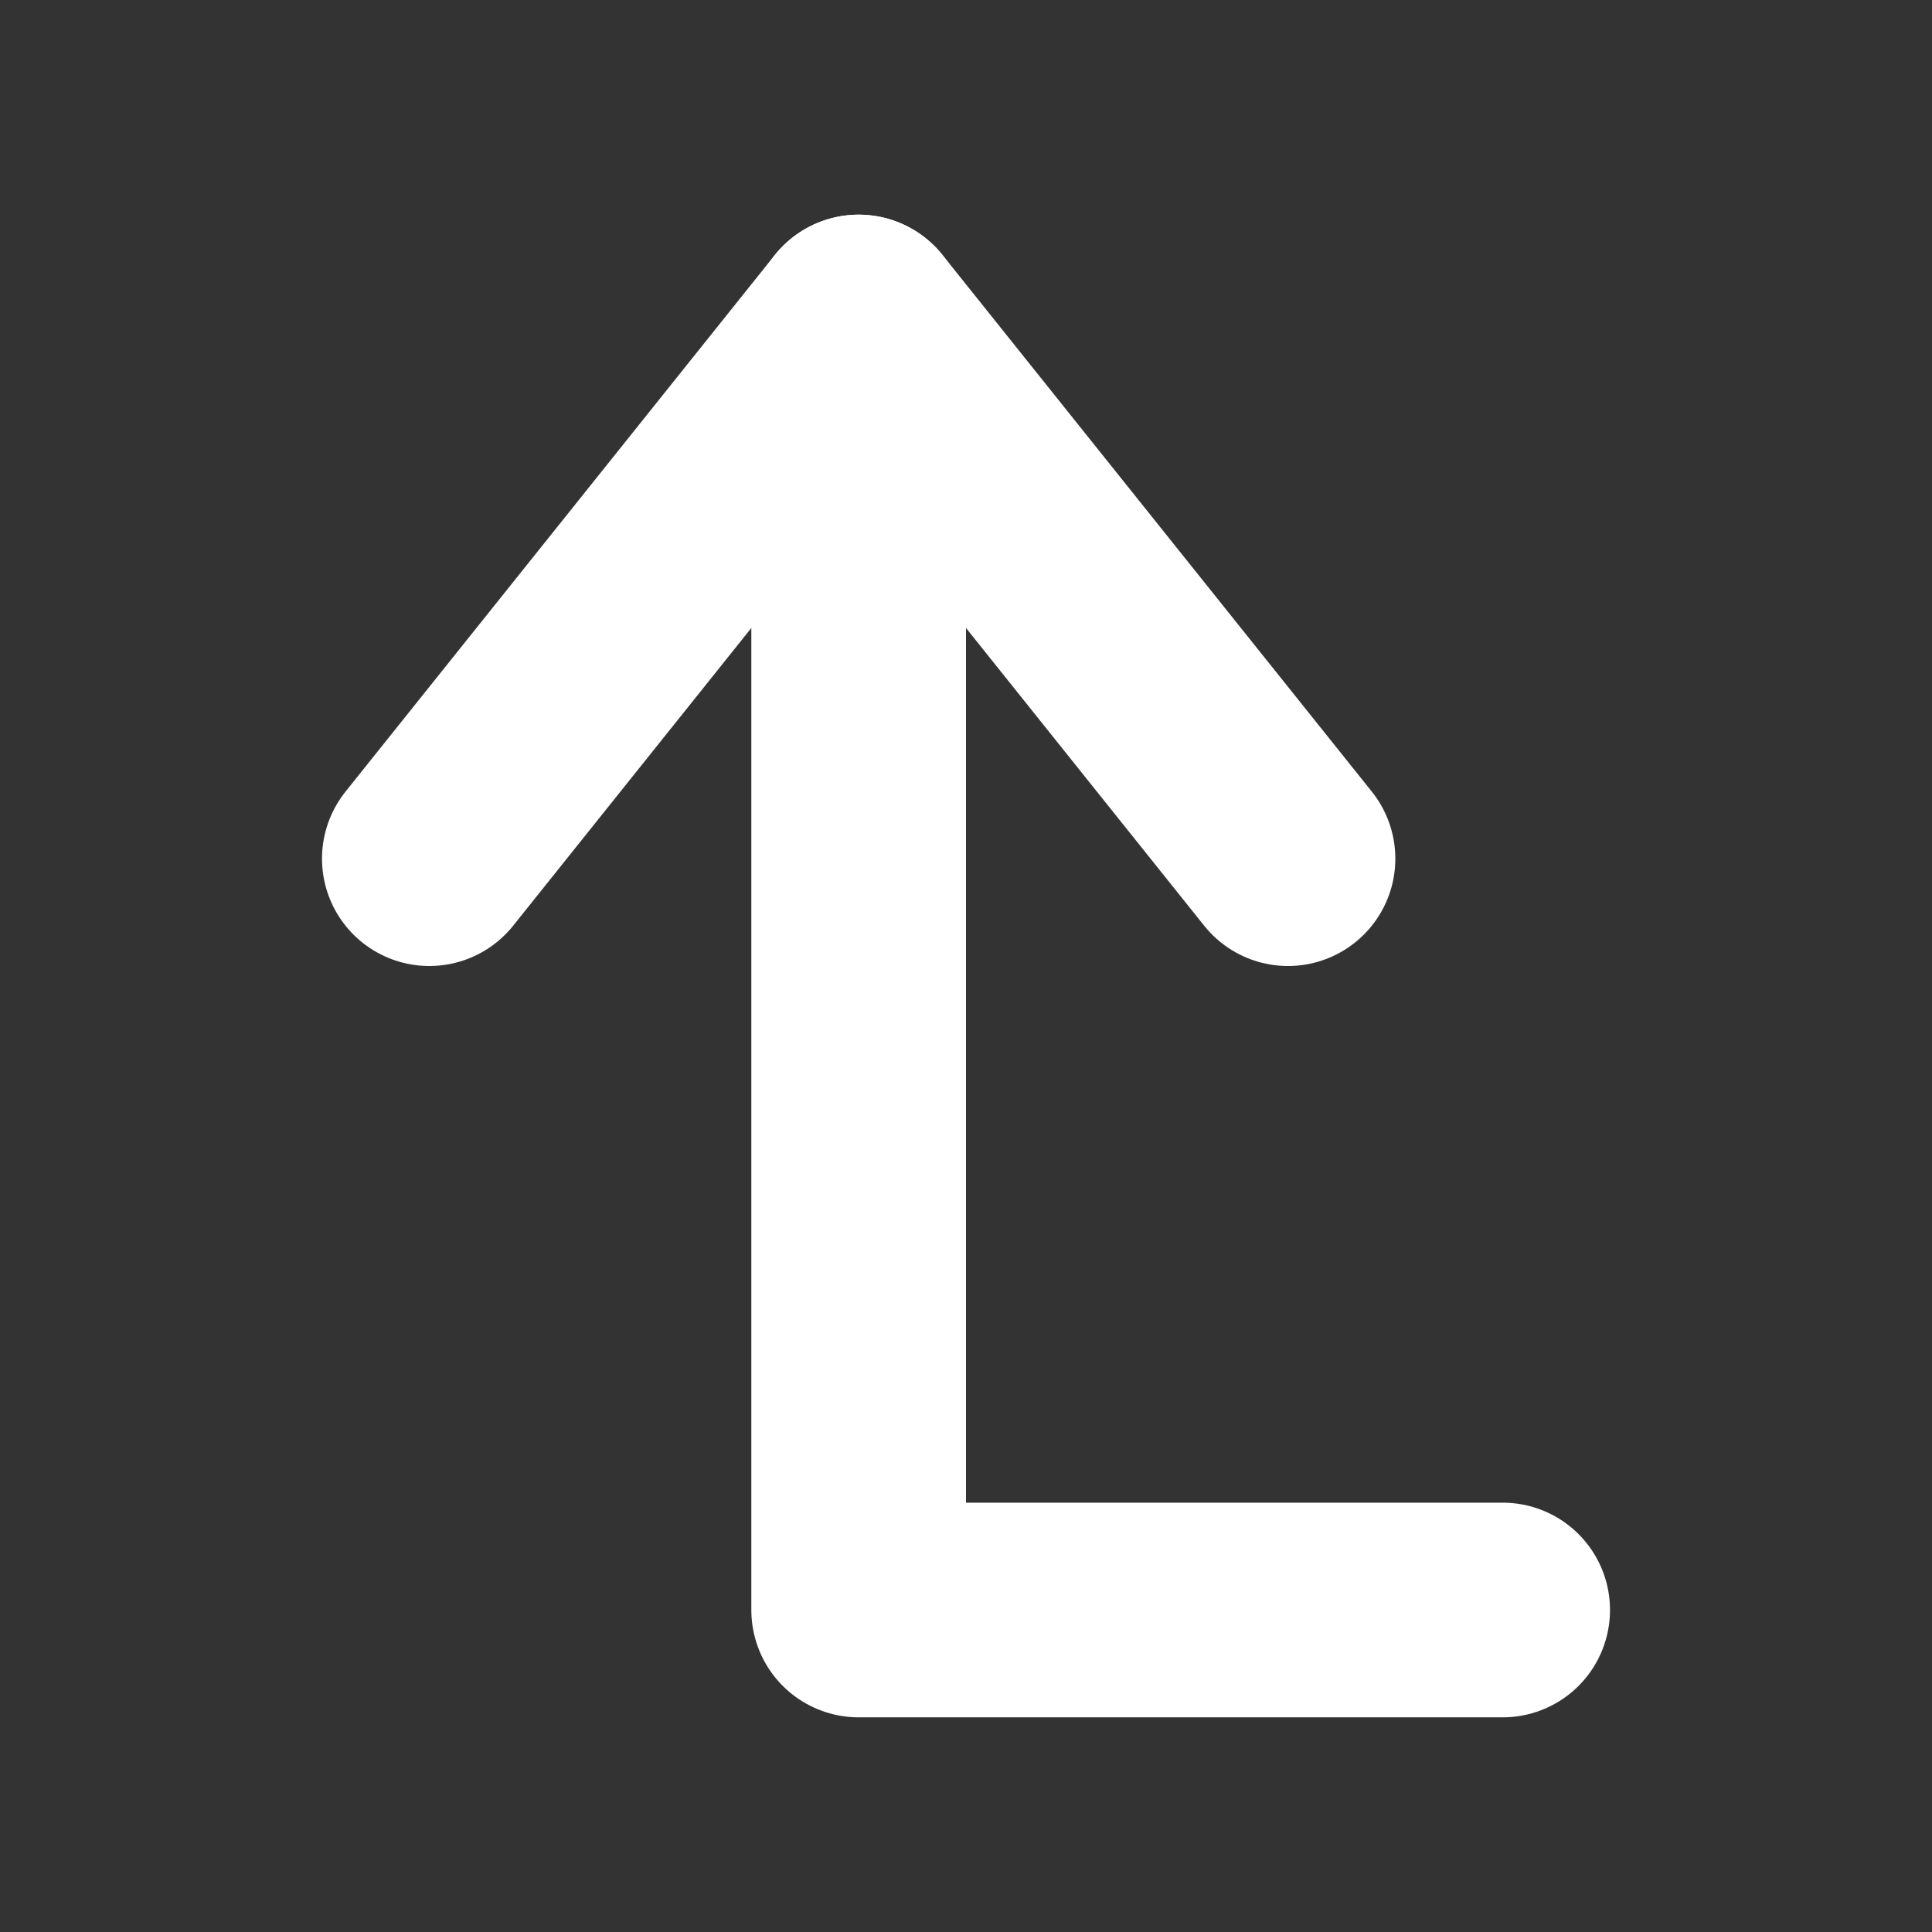 <?xml version="1.0" standalone="yes"?>
<!DOCTYPE svg PUBLIC "-//W3C//DTD SVG 1.1//EN"
        "http://www.w3.org/Graphics/SVG/1.1/DTD/svg11.dtd">
<svg xmlns="http://www.w3.org/2000/svg" width="18" height="18">
    <rect width="100%" height="100%" fill="#333333" stroke="none"/>
    <!-- Arrow head -->
    <path d="M4 8 L8 3 L12 8"
          style="stroke:rgb(255,255,255);stroke-width:2;fill:none;"
          stroke-linejoin="round" stroke-linecap="round"/>
    <!-- Arrow stem -->
    <path d="M8 3 L8 15 L14 15"
          style="stroke:rgb(255,255,255);stroke-width:2;fill:none;"
          stroke-linejoin="round" stroke-linecap="round"/>

</svg>